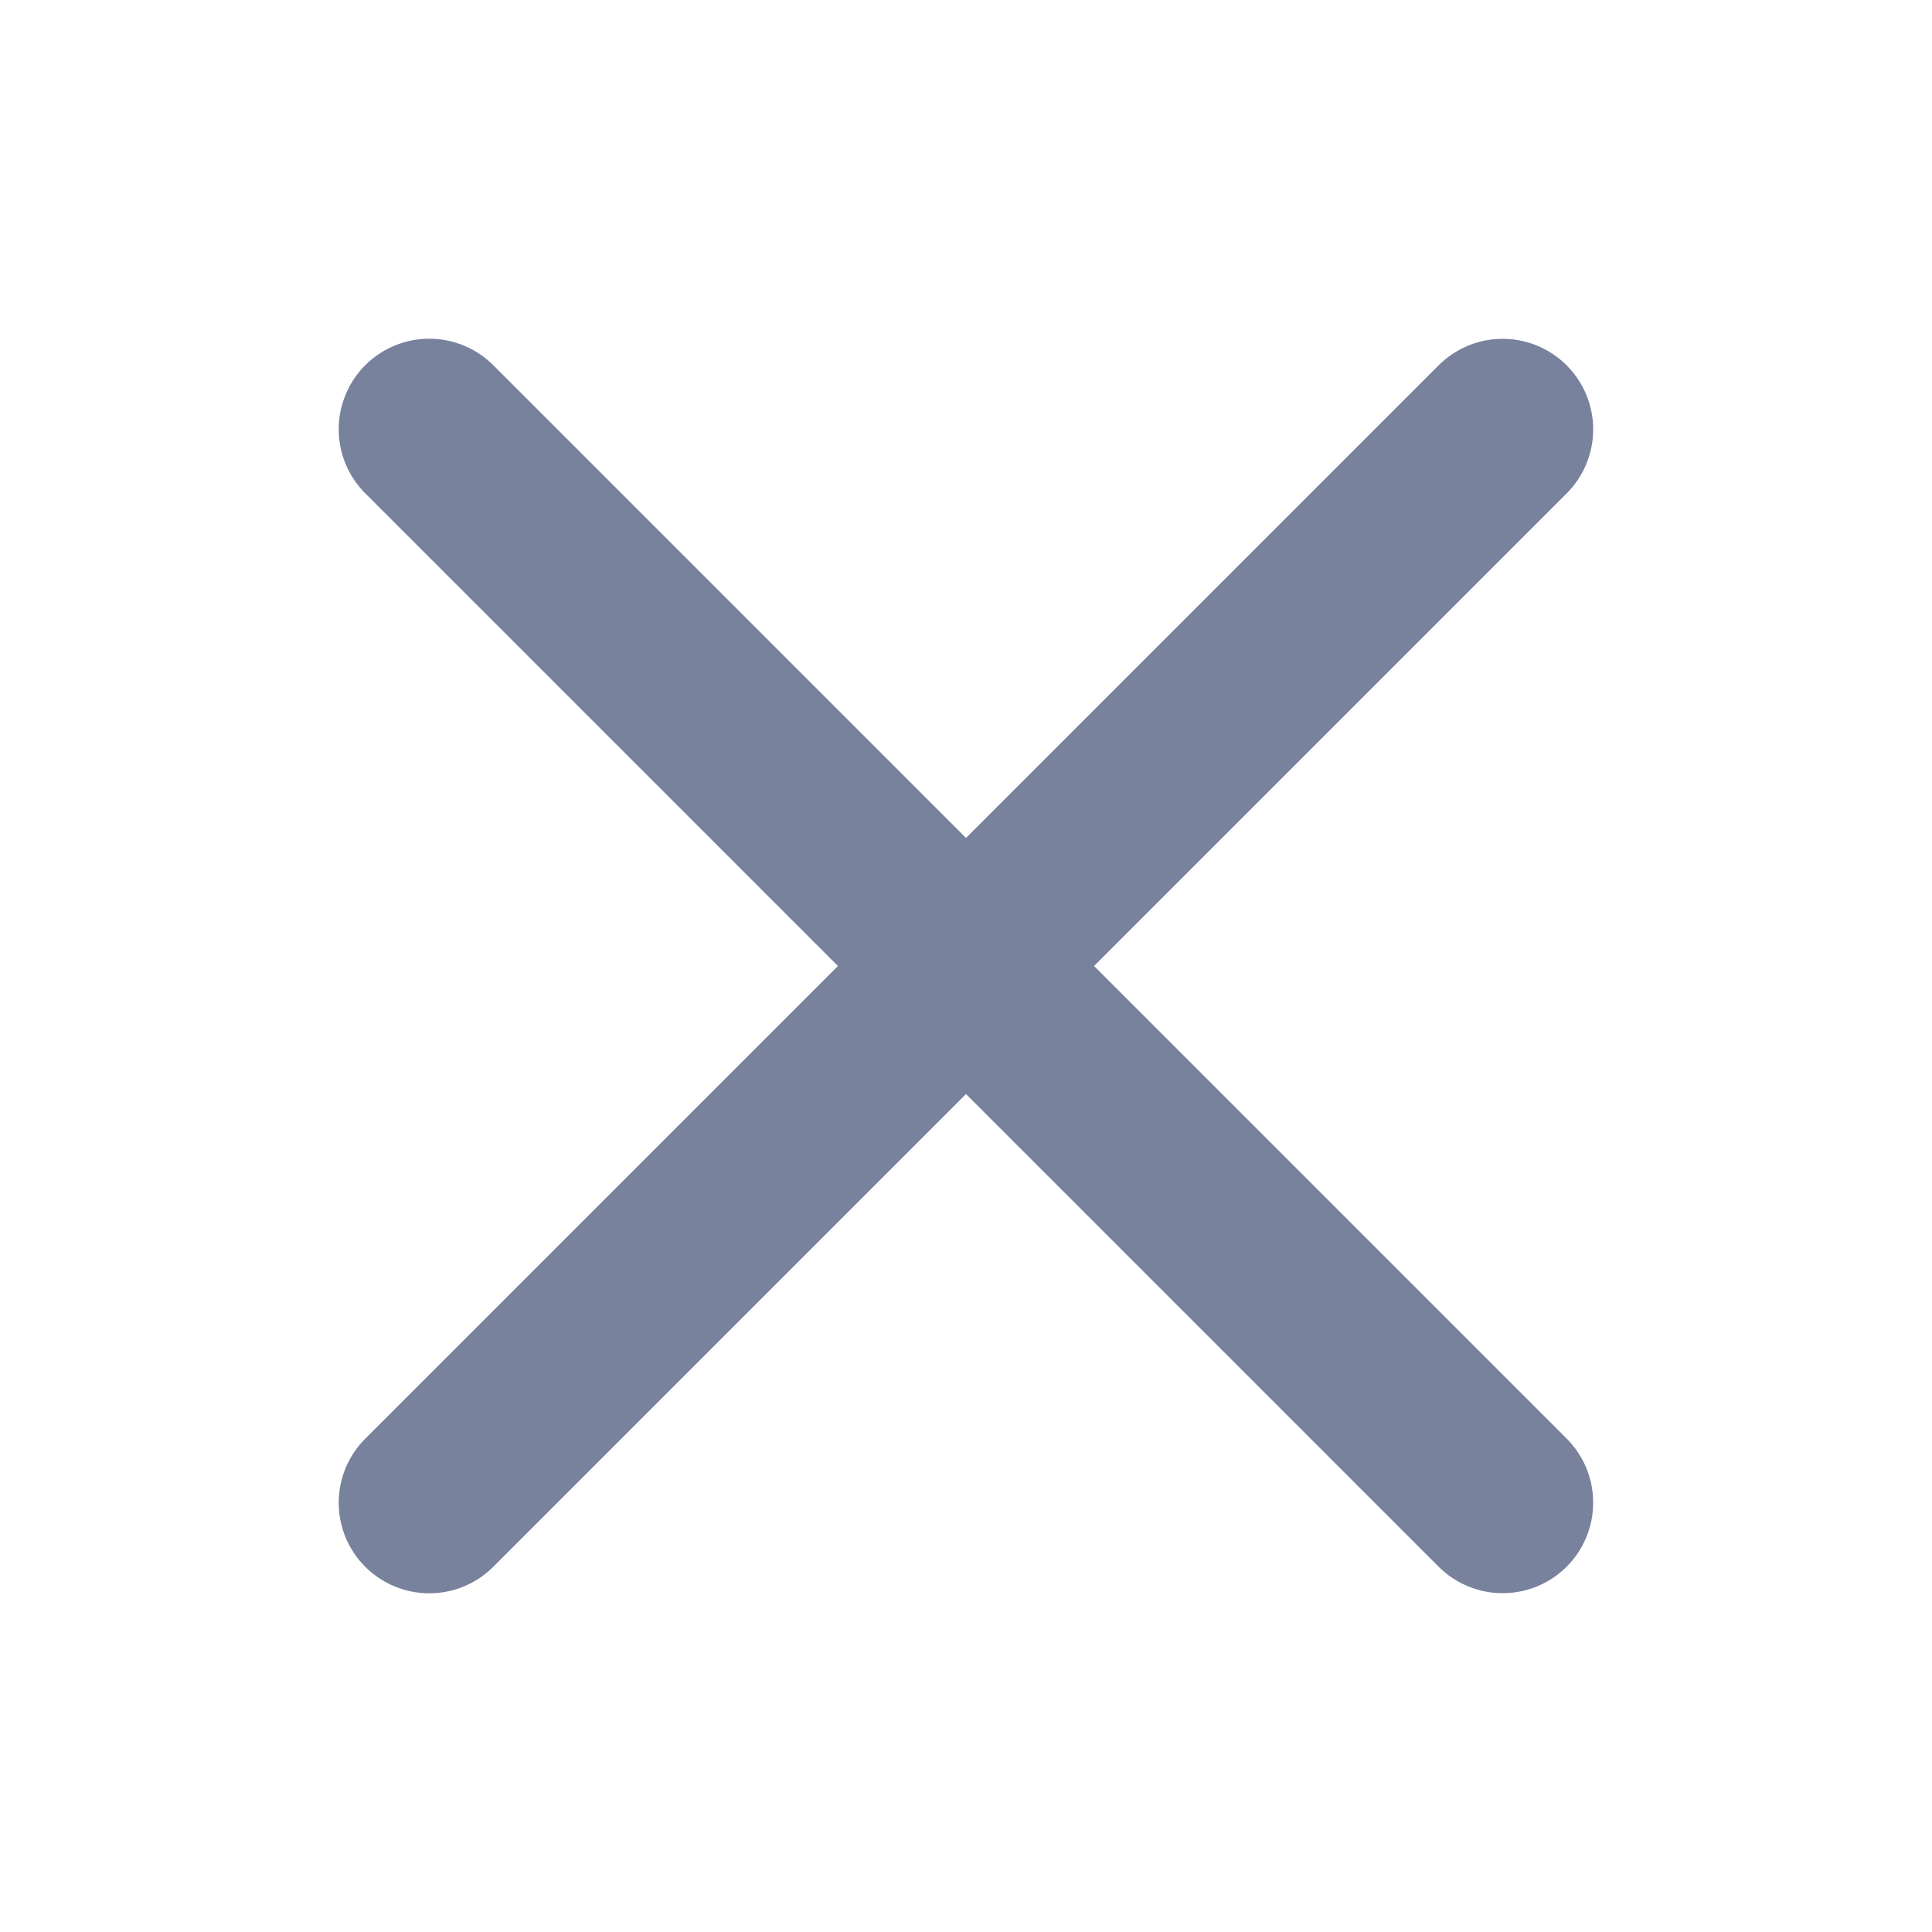 <svg width="16" height="16" viewBox="0 0 16 16" fill="none" xmlns="http://www.w3.org/2000/svg">
<path d="M12.444 3.556L3.555 12.445" stroke="#78829D" stroke-width="1.5" stroke-linecap="round"/>
<path d="M12.444 12.444L3.555 3.555" stroke="#78829D" stroke-width="1.5" stroke-linecap="round"/>
</svg>
